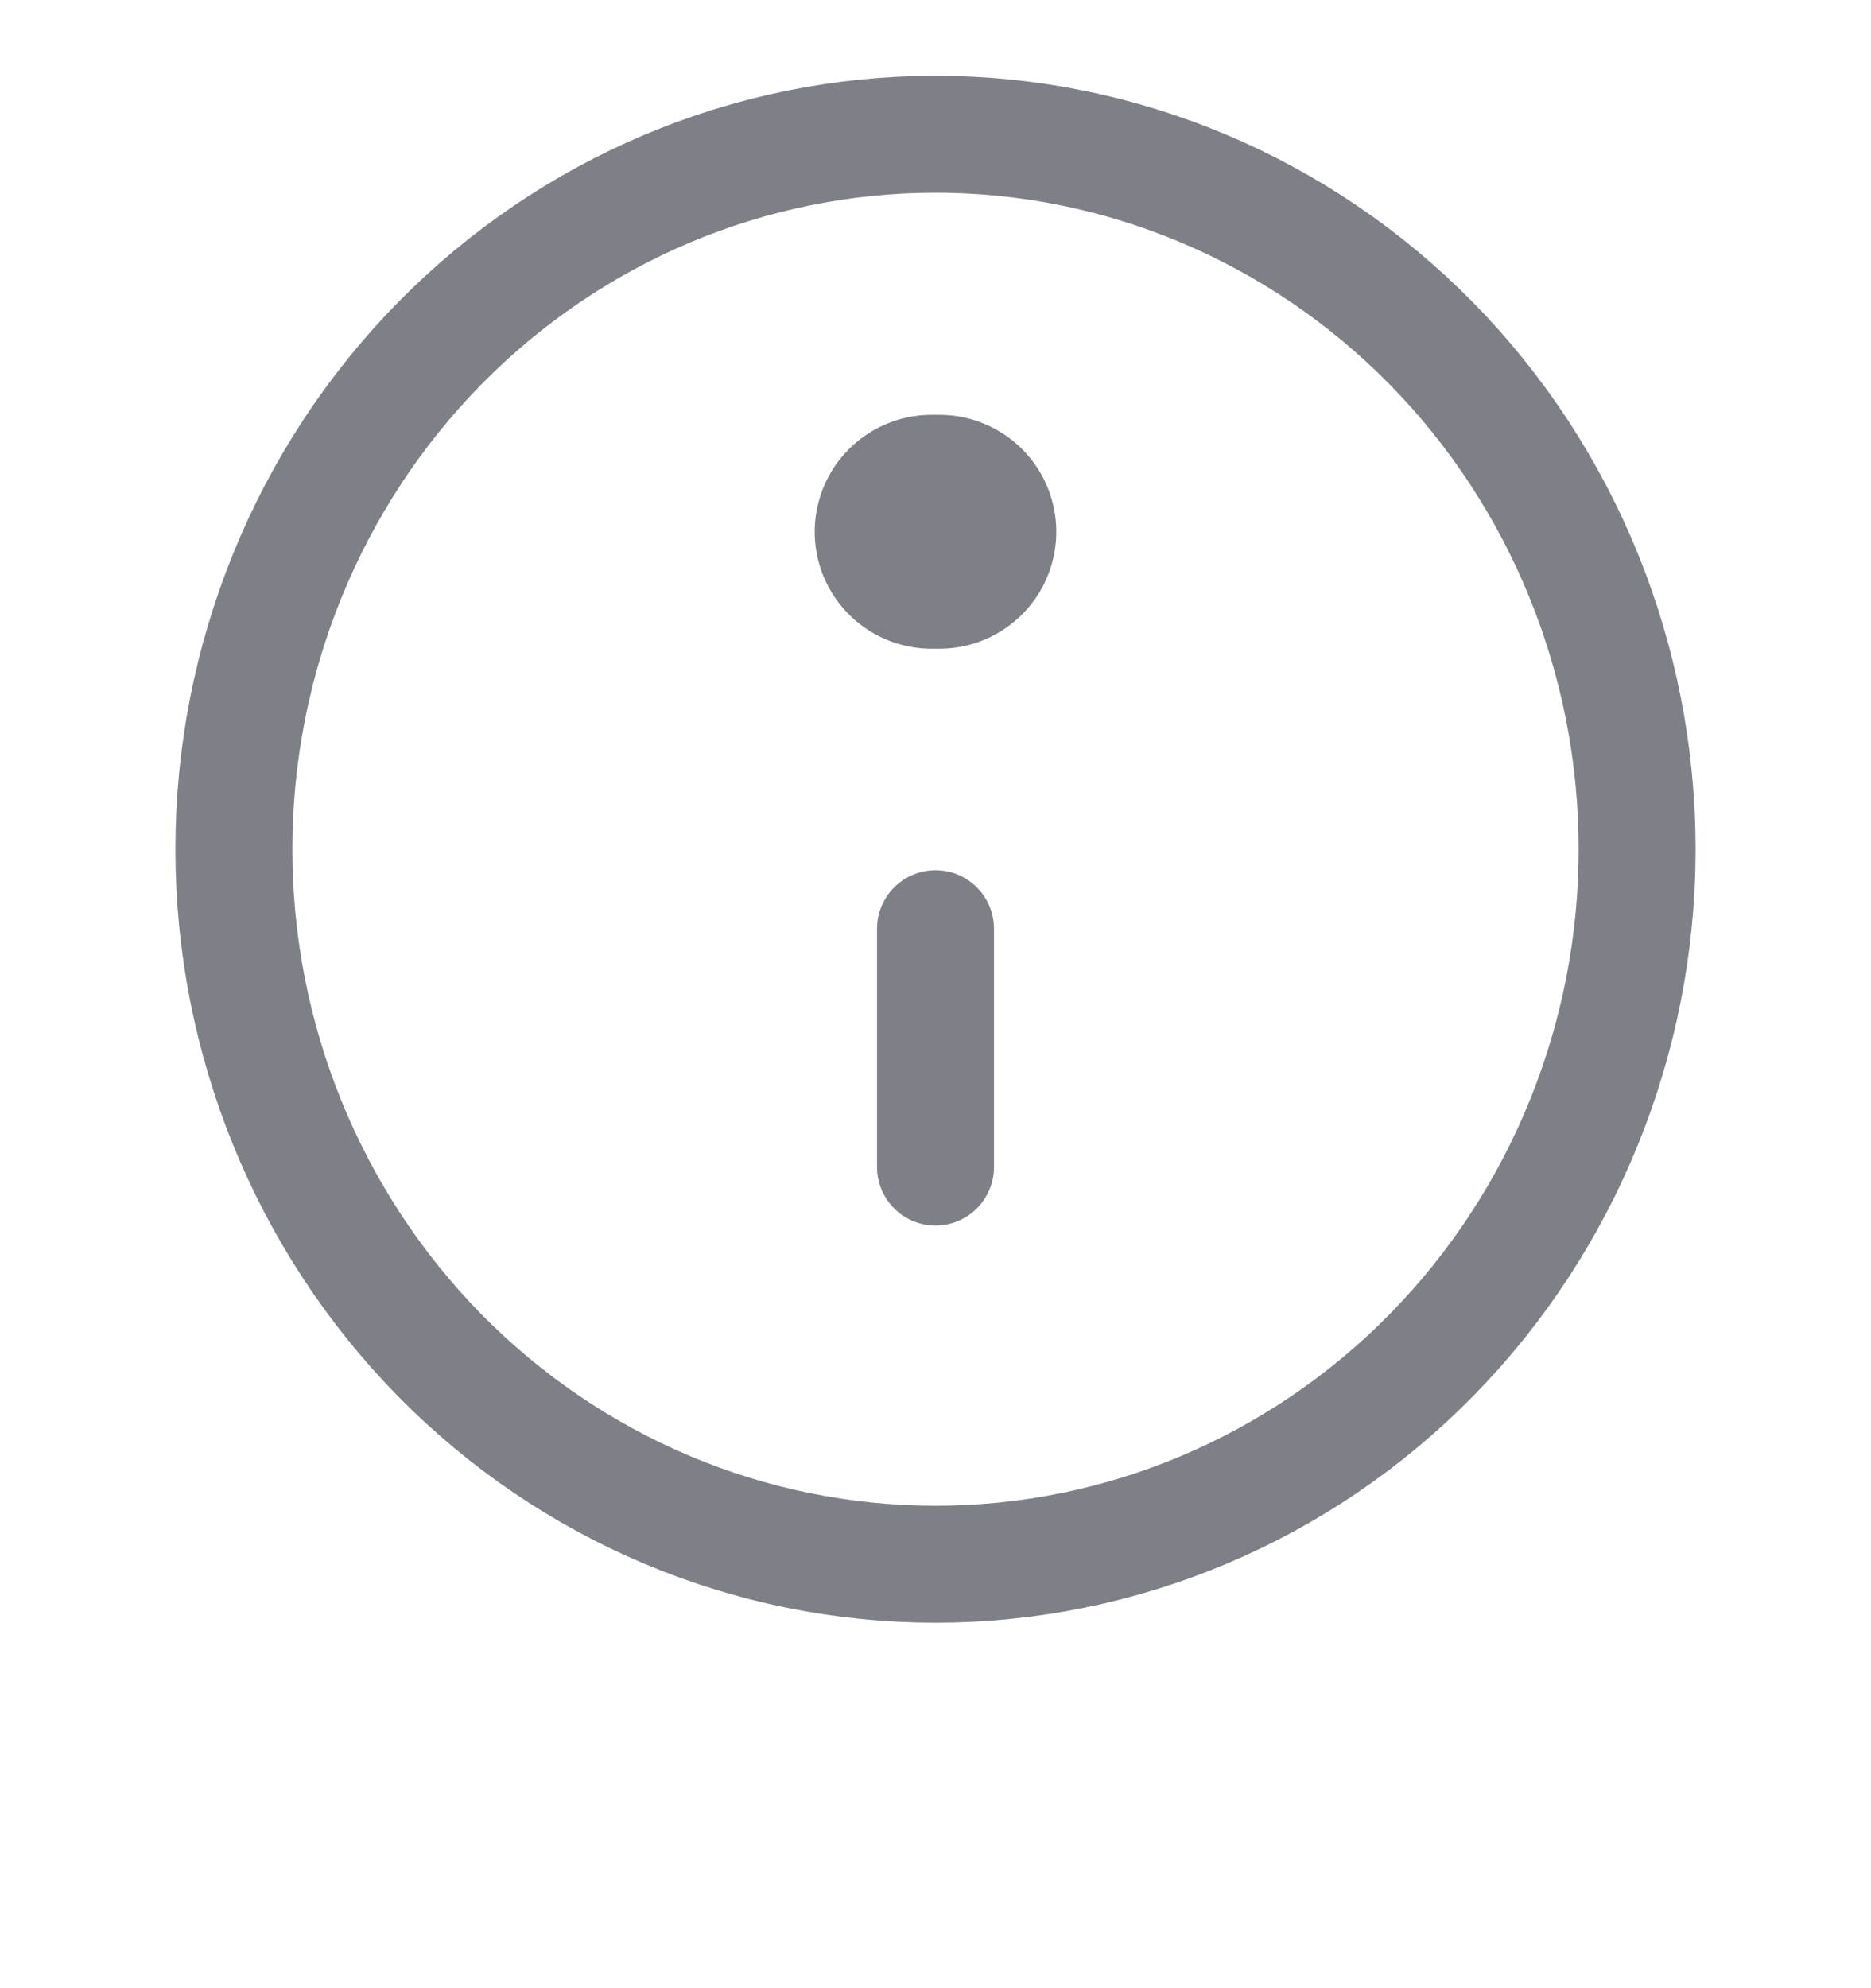 <svg width="16" height="17" viewBox="0 0 16 17" fill="none" xmlns="http://www.w3.org/2000/svg">
<g id="information-circle">
<path id="primary-upstroke" d="M8.033 4.547H7.967" stroke="#7E8088" stroke-width="2" stroke-linecap="round" stroke-linejoin="round"/>
<path id="primary" d="M8 7.941V9.979M2 7.262C2 5.641 2.632 4.086 3.757 2.939C4.883 1.793 6.409 1.148 8 1.148C9.591 1.148 11.117 1.793 12.243 2.939C13.368 4.086 14 5.641 14 7.262C14 8.883 13.368 10.438 12.243 11.585C11.117 12.731 9.591 13.375 8 13.375C6.409 13.375 4.883 12.731 3.757 11.585C2.632 10.438 2 8.883 2 7.262Z" stroke="#7E8088" stroke-linecap="round" stroke-linejoin="round"/>
</g>
</svg>
